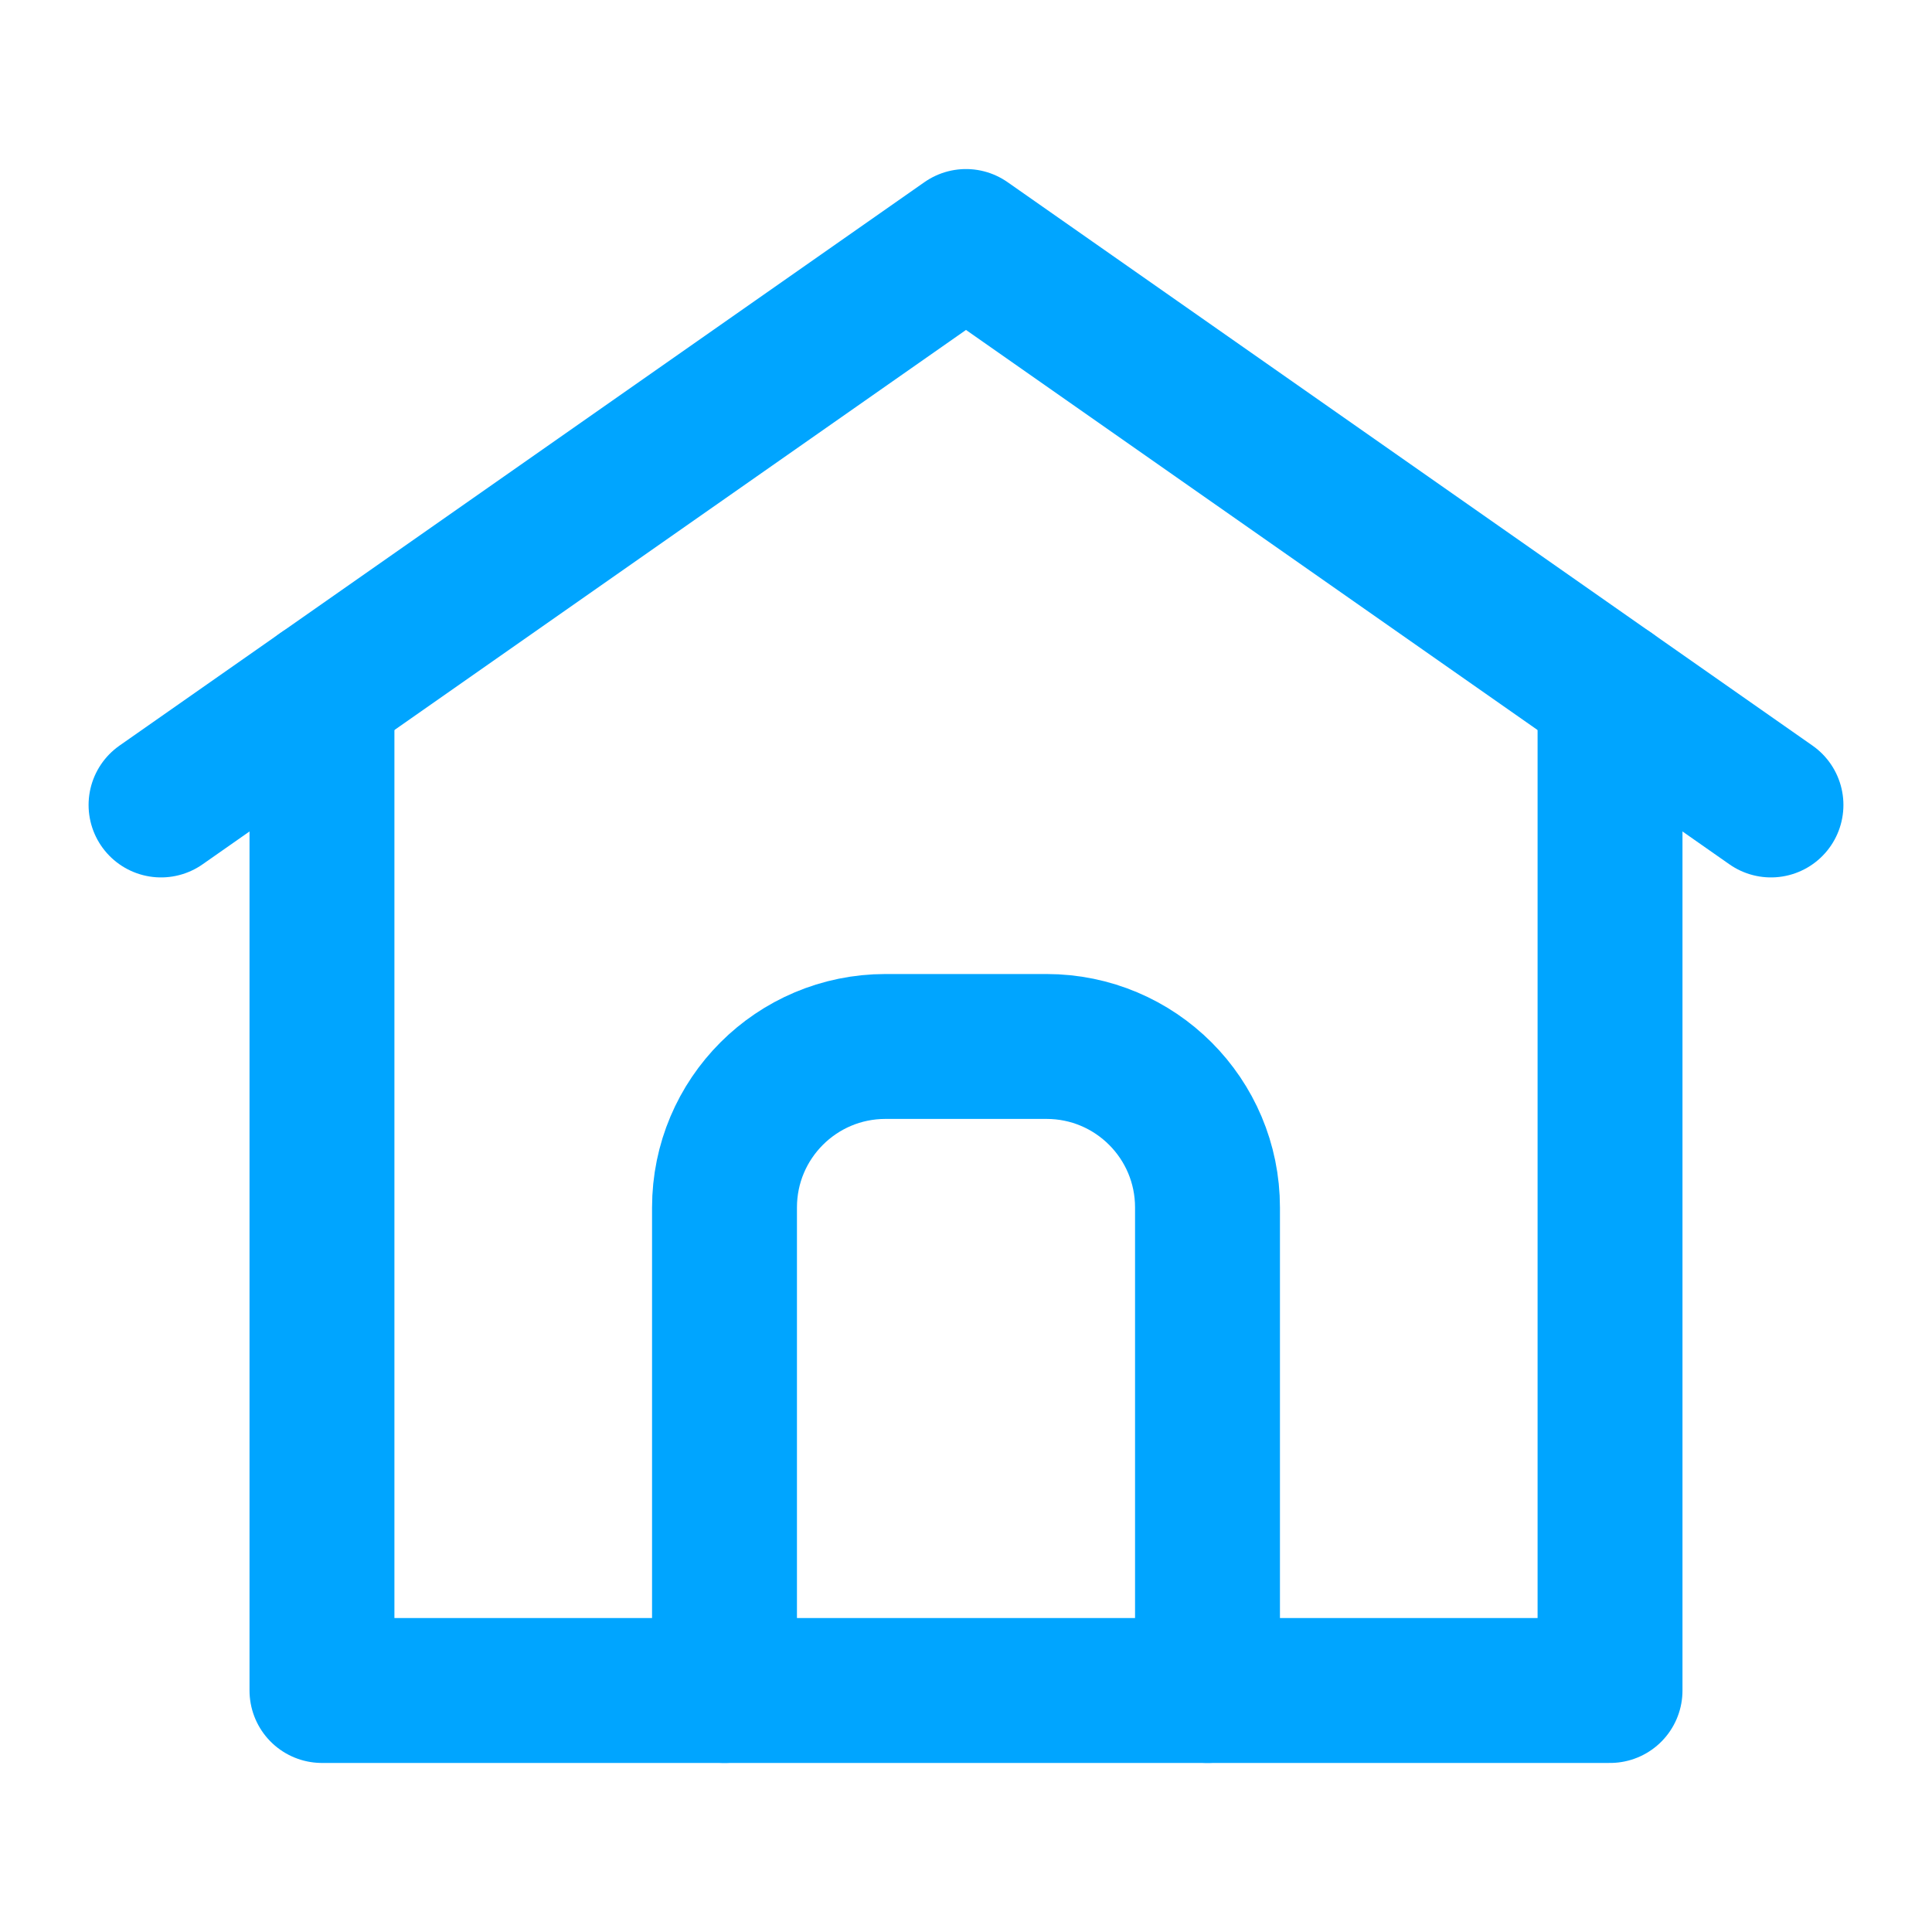<svg width="20" height="20" viewBox="0 0 20 20" fill="none" xmlns="http://www.w3.org/2000/svg">
<path d="M3.333 7.167V17.5H16.667V7.167" stroke="#00A5FF" stroke-width="1.5" stroke-linecap="round" stroke-linejoin="round"/>
<path d="M1.667 8.333L10 2.5L18.333 8.333" stroke="#00A5FF" stroke-width="1.5" stroke-linecap="round" stroke-linejoin="round"/>
<path d="M12.5 17.5V12.5C12.5 11.579 11.754 10.833 10.833 10.833H9.167C8.246 10.833 7.5 11.579 7.5 12.5V17.5" stroke="#00A5FF" stroke-width="1.5" stroke-linecap="round" stroke-linejoin="round"/>
</svg>
